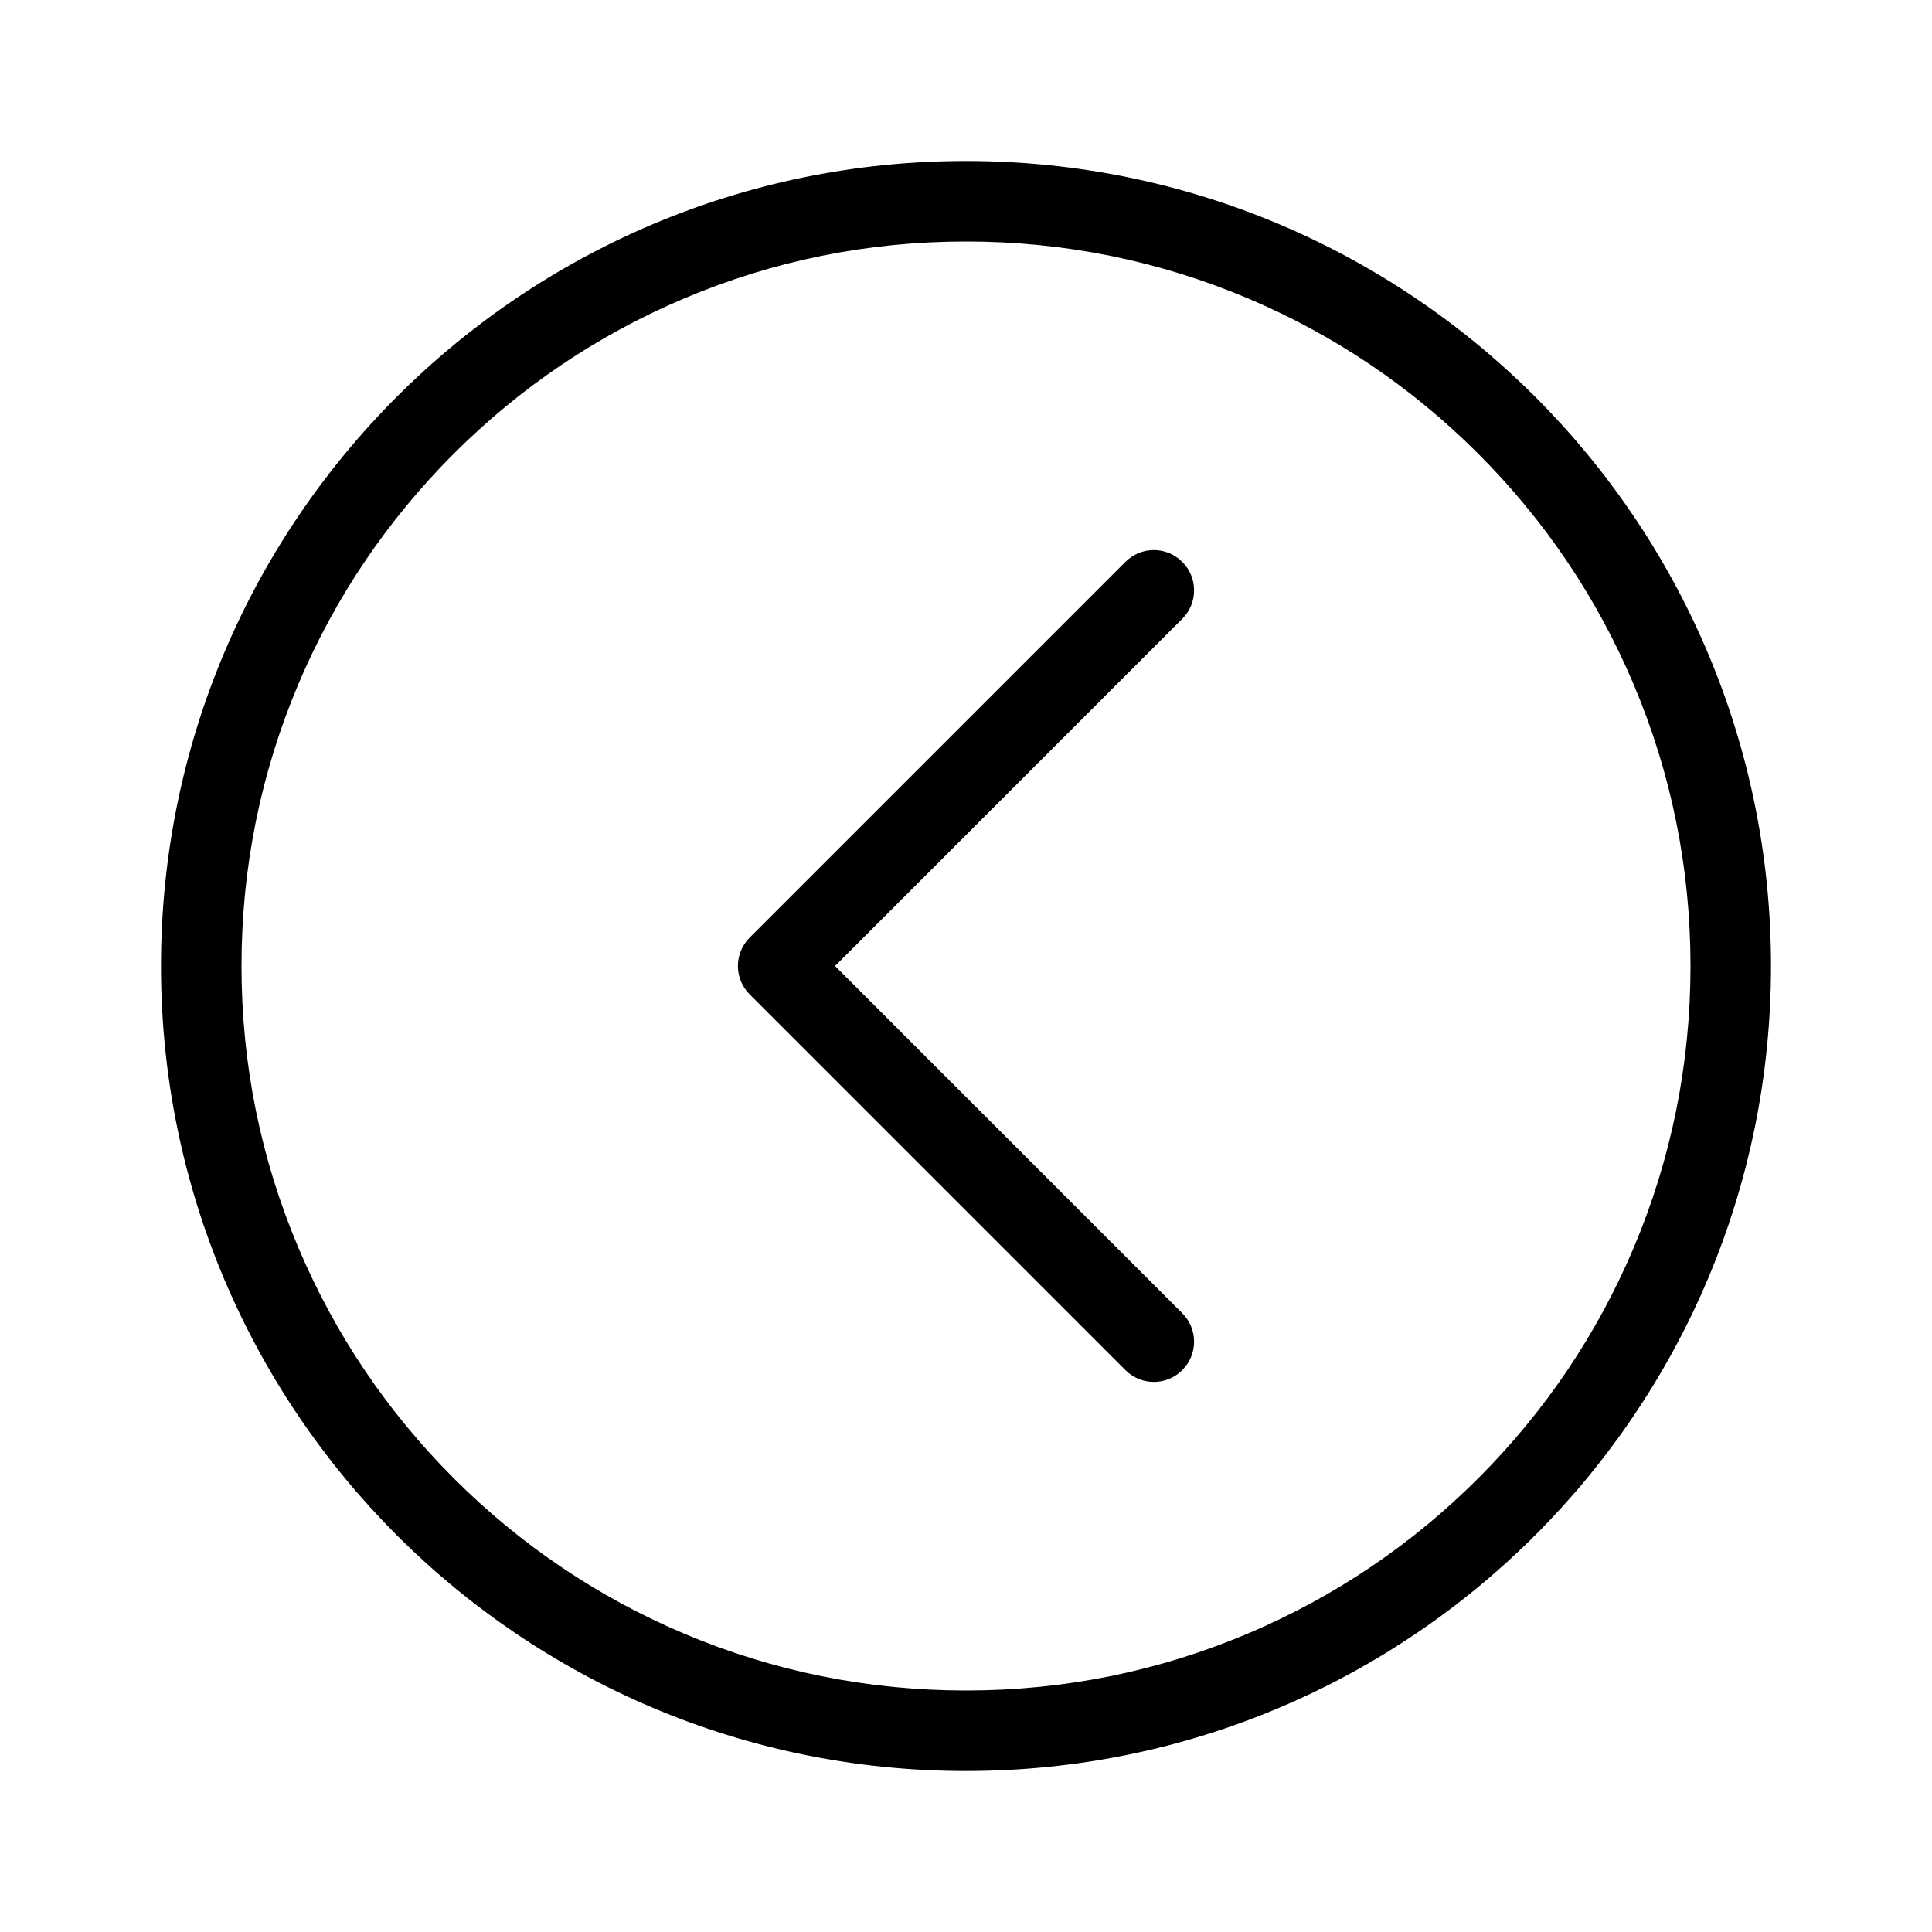 <?xml version="1.0" standalone="no"?><!DOCTYPE svg PUBLIC "-//W3C//DTD SVG 1.1//EN" "http://www.w3.org/Graphics/SVG/1.1/DTD/svg11.dtd"><svg t="1591795142637" class="icon" viewBox="0 0 1024 1024" version="1.1" xmlns="http://www.w3.org/2000/svg" p-id="1112" xmlns:xlink="http://www.w3.org/1999/xlink" width="200" height="200"><defs><style type="text/css"></style></defs><path d="M128 512c0-51.864 10.145-102.116 30.151-149.428 19.342-45.701 47.028-86.756 82.299-122.027 35.271-35.271 76.326-62.957 122.027-82.299 47.407-20.101 97.659-30.246 149.523-30.246s102.116 10.145 149.428 30.151c45.701 19.342 86.756 47.028 122.027 82.299 35.271 35.271 62.957 76.326 82.299 122.027 20.101 47.407 30.246 97.659 30.246 149.523s-10.145 102.116-30.151 149.428c-19.342 45.701-47.028 86.756-82.299 122.027-35.271 35.271-76.326 62.957-122.027 82.299-47.407 20.101-97.659 30.246-149.523 30.246s-102.116-10.145-149.428-30.151c-45.701-19.342-86.756-47.028-122.027-82.299-35.271-35.271-62.957-76.326-82.299-122.027-20.101-47.407-30.246-97.659-30.246-149.523m-42.667 0C85.333 747.615 276.385 938.667 512 938.667s426.667-191.052 426.667-426.667-191.052-426.667-426.667-426.667S85.333 276.385 85.333 512z" p-id="1113"></path><path d="M632.889 312.889c0 5.499-2.086 10.904-6.258 15.076L442.596 512 626.631 696.036c8.344 8.344 8.344 21.807 0 30.151s-21.807 8.344-30.151 0l-199.111-199.111c-8.344-8.344-8.344-21.807 0-30.151l0.284-0.284 198.827-198.827c8.344-8.344 21.807-8.344 30.151 0 4.172 4.172 6.258 9.576 6.258 15.076z" p-id="1114"></path></svg>